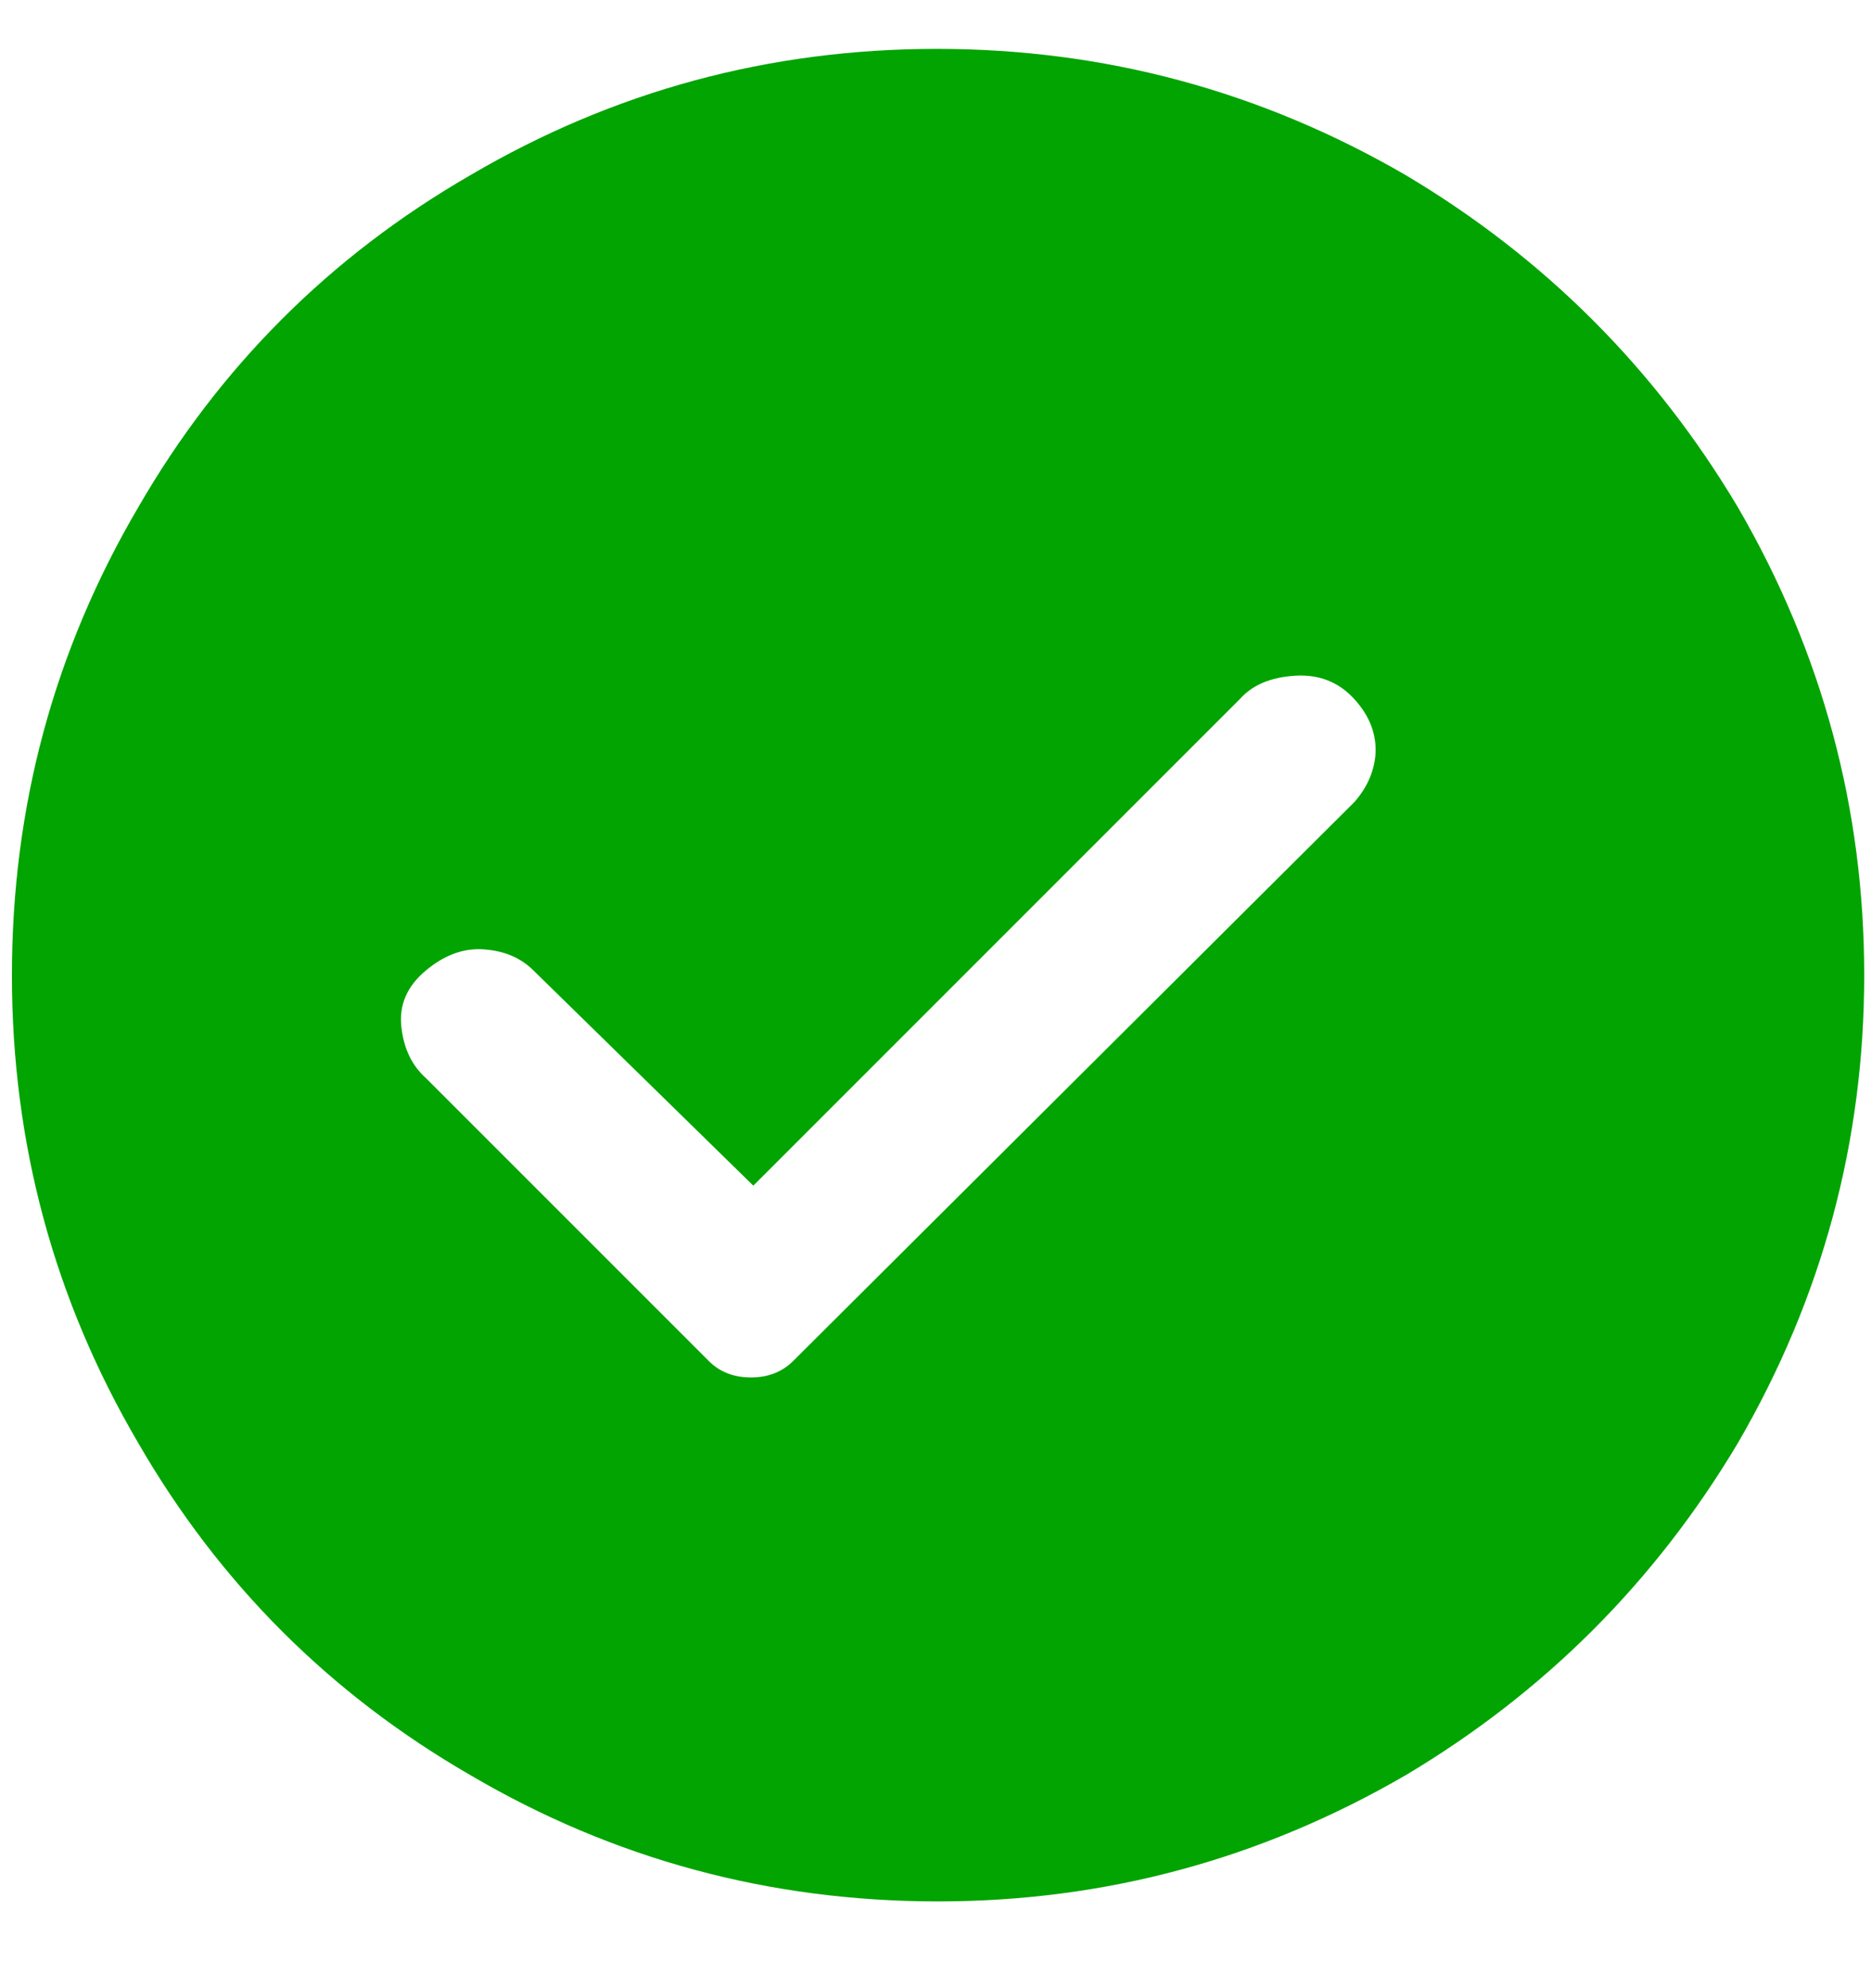 <svg width="16" height="17" viewBox="0 0 16 17" fill="none" xmlns="http://www.w3.org/2000/svg">
<path d="M8.022 16.258C6.582 16.258 5.248 15.898 4.022 15.178C2.822 14.485 1.875 13.538 1.182 12.338C0.462 11.111 0.102 9.778 0.102 8.338C0.102 6.898 0.462 5.564 1.182 4.338C1.875 3.138 2.822 2.191 4.022 1.498C5.248 0.778 6.578 0.418 8.012 0.418C9.445 0.418 10.782 0.778 12.022 1.498C13.208 2.204 14.155 3.151 14.862 4.338C15.582 5.578 15.942 6.911 15.942 8.338C15.942 9.764 15.582 11.098 14.862 12.338C14.155 13.524 13.208 14.471 12.022 15.178C10.782 15.898 9.448 16.258 8.022 16.258ZM4.562 8.298C4.455 8.191 4.315 8.131 4.142 8.118C3.968 8.104 3.802 8.164 3.642 8.298C3.482 8.431 3.412 8.591 3.432 8.778C3.452 8.964 3.522 9.111 3.642 9.218L6.062 11.638C6.155 11.731 6.275 11.778 6.422 11.778C6.568 11.778 6.688 11.731 6.782 11.638L11.582 6.858C11.688 6.738 11.748 6.604 11.762 6.458C11.775 6.284 11.715 6.124 11.582 5.978C11.448 5.831 11.278 5.764 11.072 5.778C10.865 5.791 10.708 5.858 10.602 5.978L6.442 10.138L4.562 8.298Z" fill="#01A400"/>
</svg>
